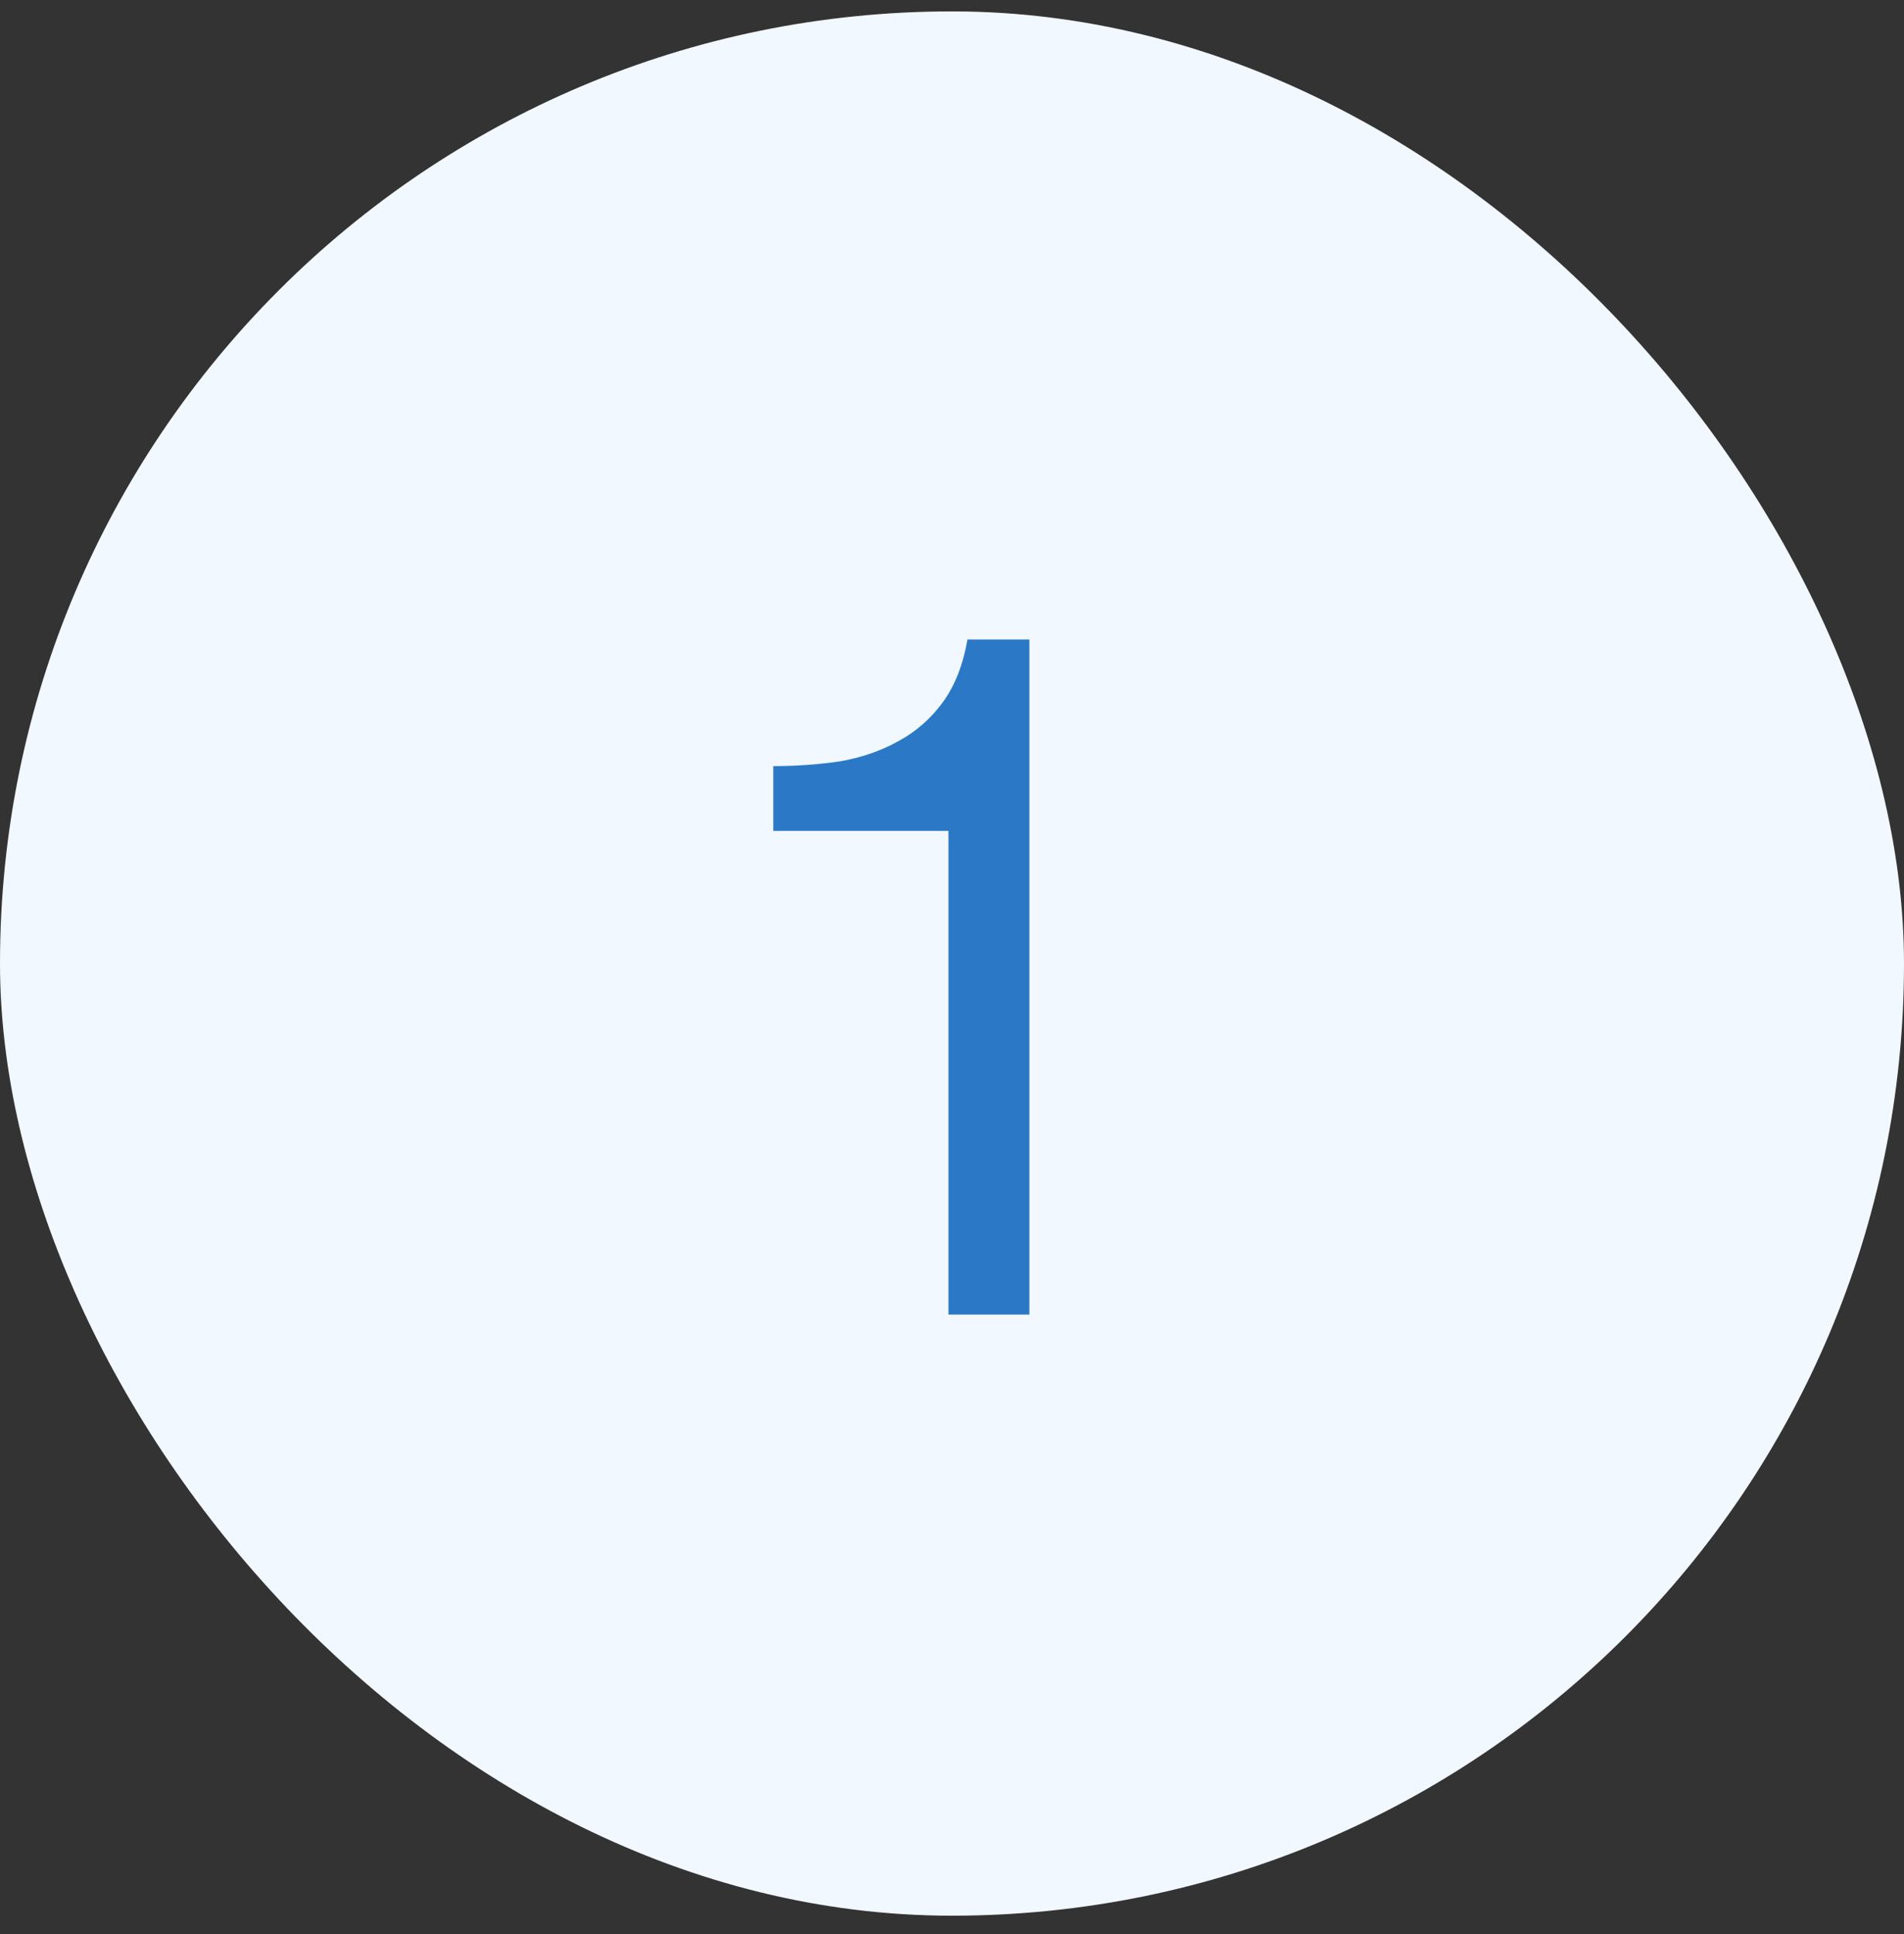 <svg width="64" height="65" viewBox="0 0 64 65" fill="none" xmlns="http://www.w3.org/2000/svg">
<rect x="0" y="0" width="64" height="65" fill="#333333" stroke="none"/>
<rect y="0.383" width="64" height="64" rx="32" fill="#F2F8FF"/>
<path d="M34.601 44.18H31.881V27.924H25.993V25.748C26.761 25.748 27.508 25.694 28.233 25.588C28.959 25.46 29.609 25.236 30.185 24.916C30.783 24.596 31.284 24.158 31.689 23.604C32.095 23.049 32.372 22.345 32.521 21.492H34.601V44.18Z" fill="#2B79C6"/>
</svg>
